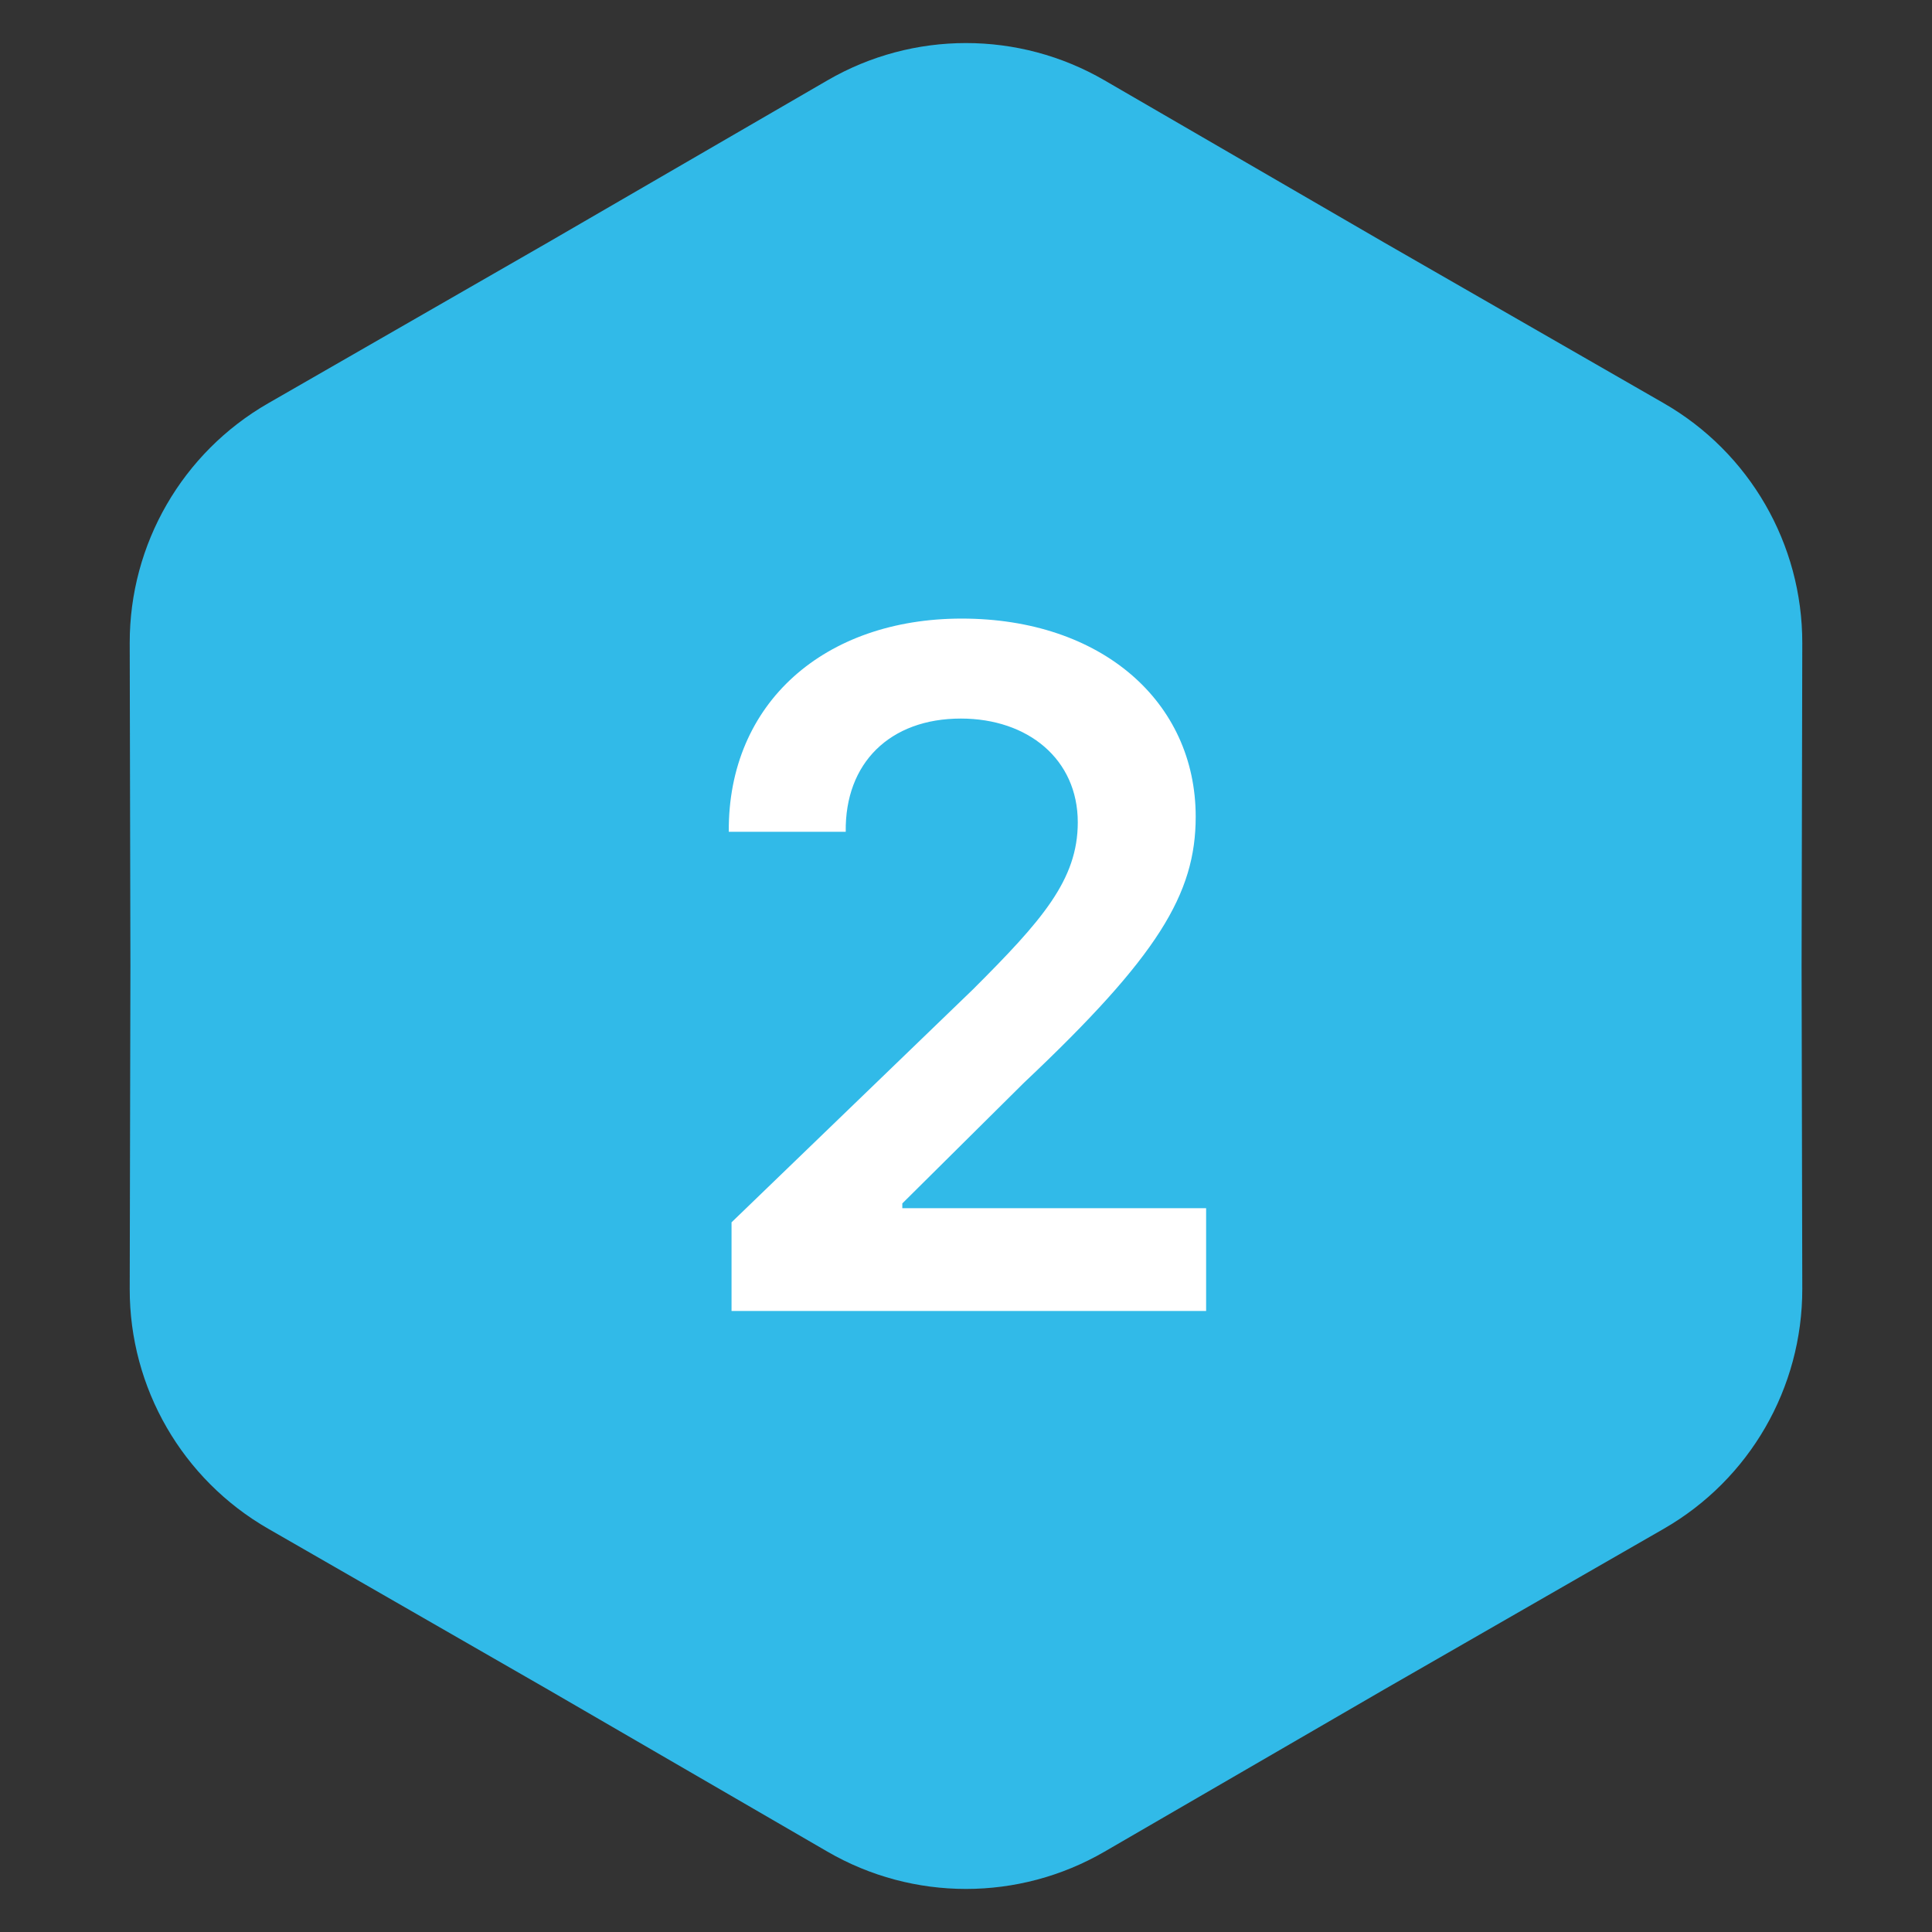 <svg width="28" height="28" viewBox="0 0 28 28" fill="none" xmlns="http://www.w3.org/2000/svg">
    <rect x="0" y="0" width="28" height="28" fill="#333333" stroke="none"/>
    <path
        d="M11.993 1.164C13.234 0.444 14.766 0.444 16.007 1.164L20.055 3.512L24.113 5.844C25.357 6.559 26.122 7.885 26.12 9.32L26.11 14L26.12 18.68C26.122 20.115 25.357 21.441 24.113 22.156L20.055 24.488L16.007 26.836C14.766 27.556 13.234 27.556 11.993 26.836L7.945 24.488L3.888 22.156C2.643 21.441 1.877 20.115 1.88 18.68L1.89 14L1.88 9.32C1.877 7.885 2.643 6.559 3.888 5.844L7.945 3.512L11.993 1.164Z"
        fill="#31BAE8" />
    <path
        d="M10.602 19V17.715L14.102 14.338C15.101 13.34 15.62 12.752 15.62 11.918C15.62 11.002 14.896 10.414 13.925 10.414C12.899 10.414 12.243 11.057 12.257 12.055H10.562C10.548 10.182 11.956 8.965 13.938 8.965C15.962 8.965 17.329 10.168 17.329 11.836C17.329 12.957 16.782 13.859 14.841 15.691L13.077 17.441V17.51H17.48V19H10.602Z"
        fill="white" />
</svg>
